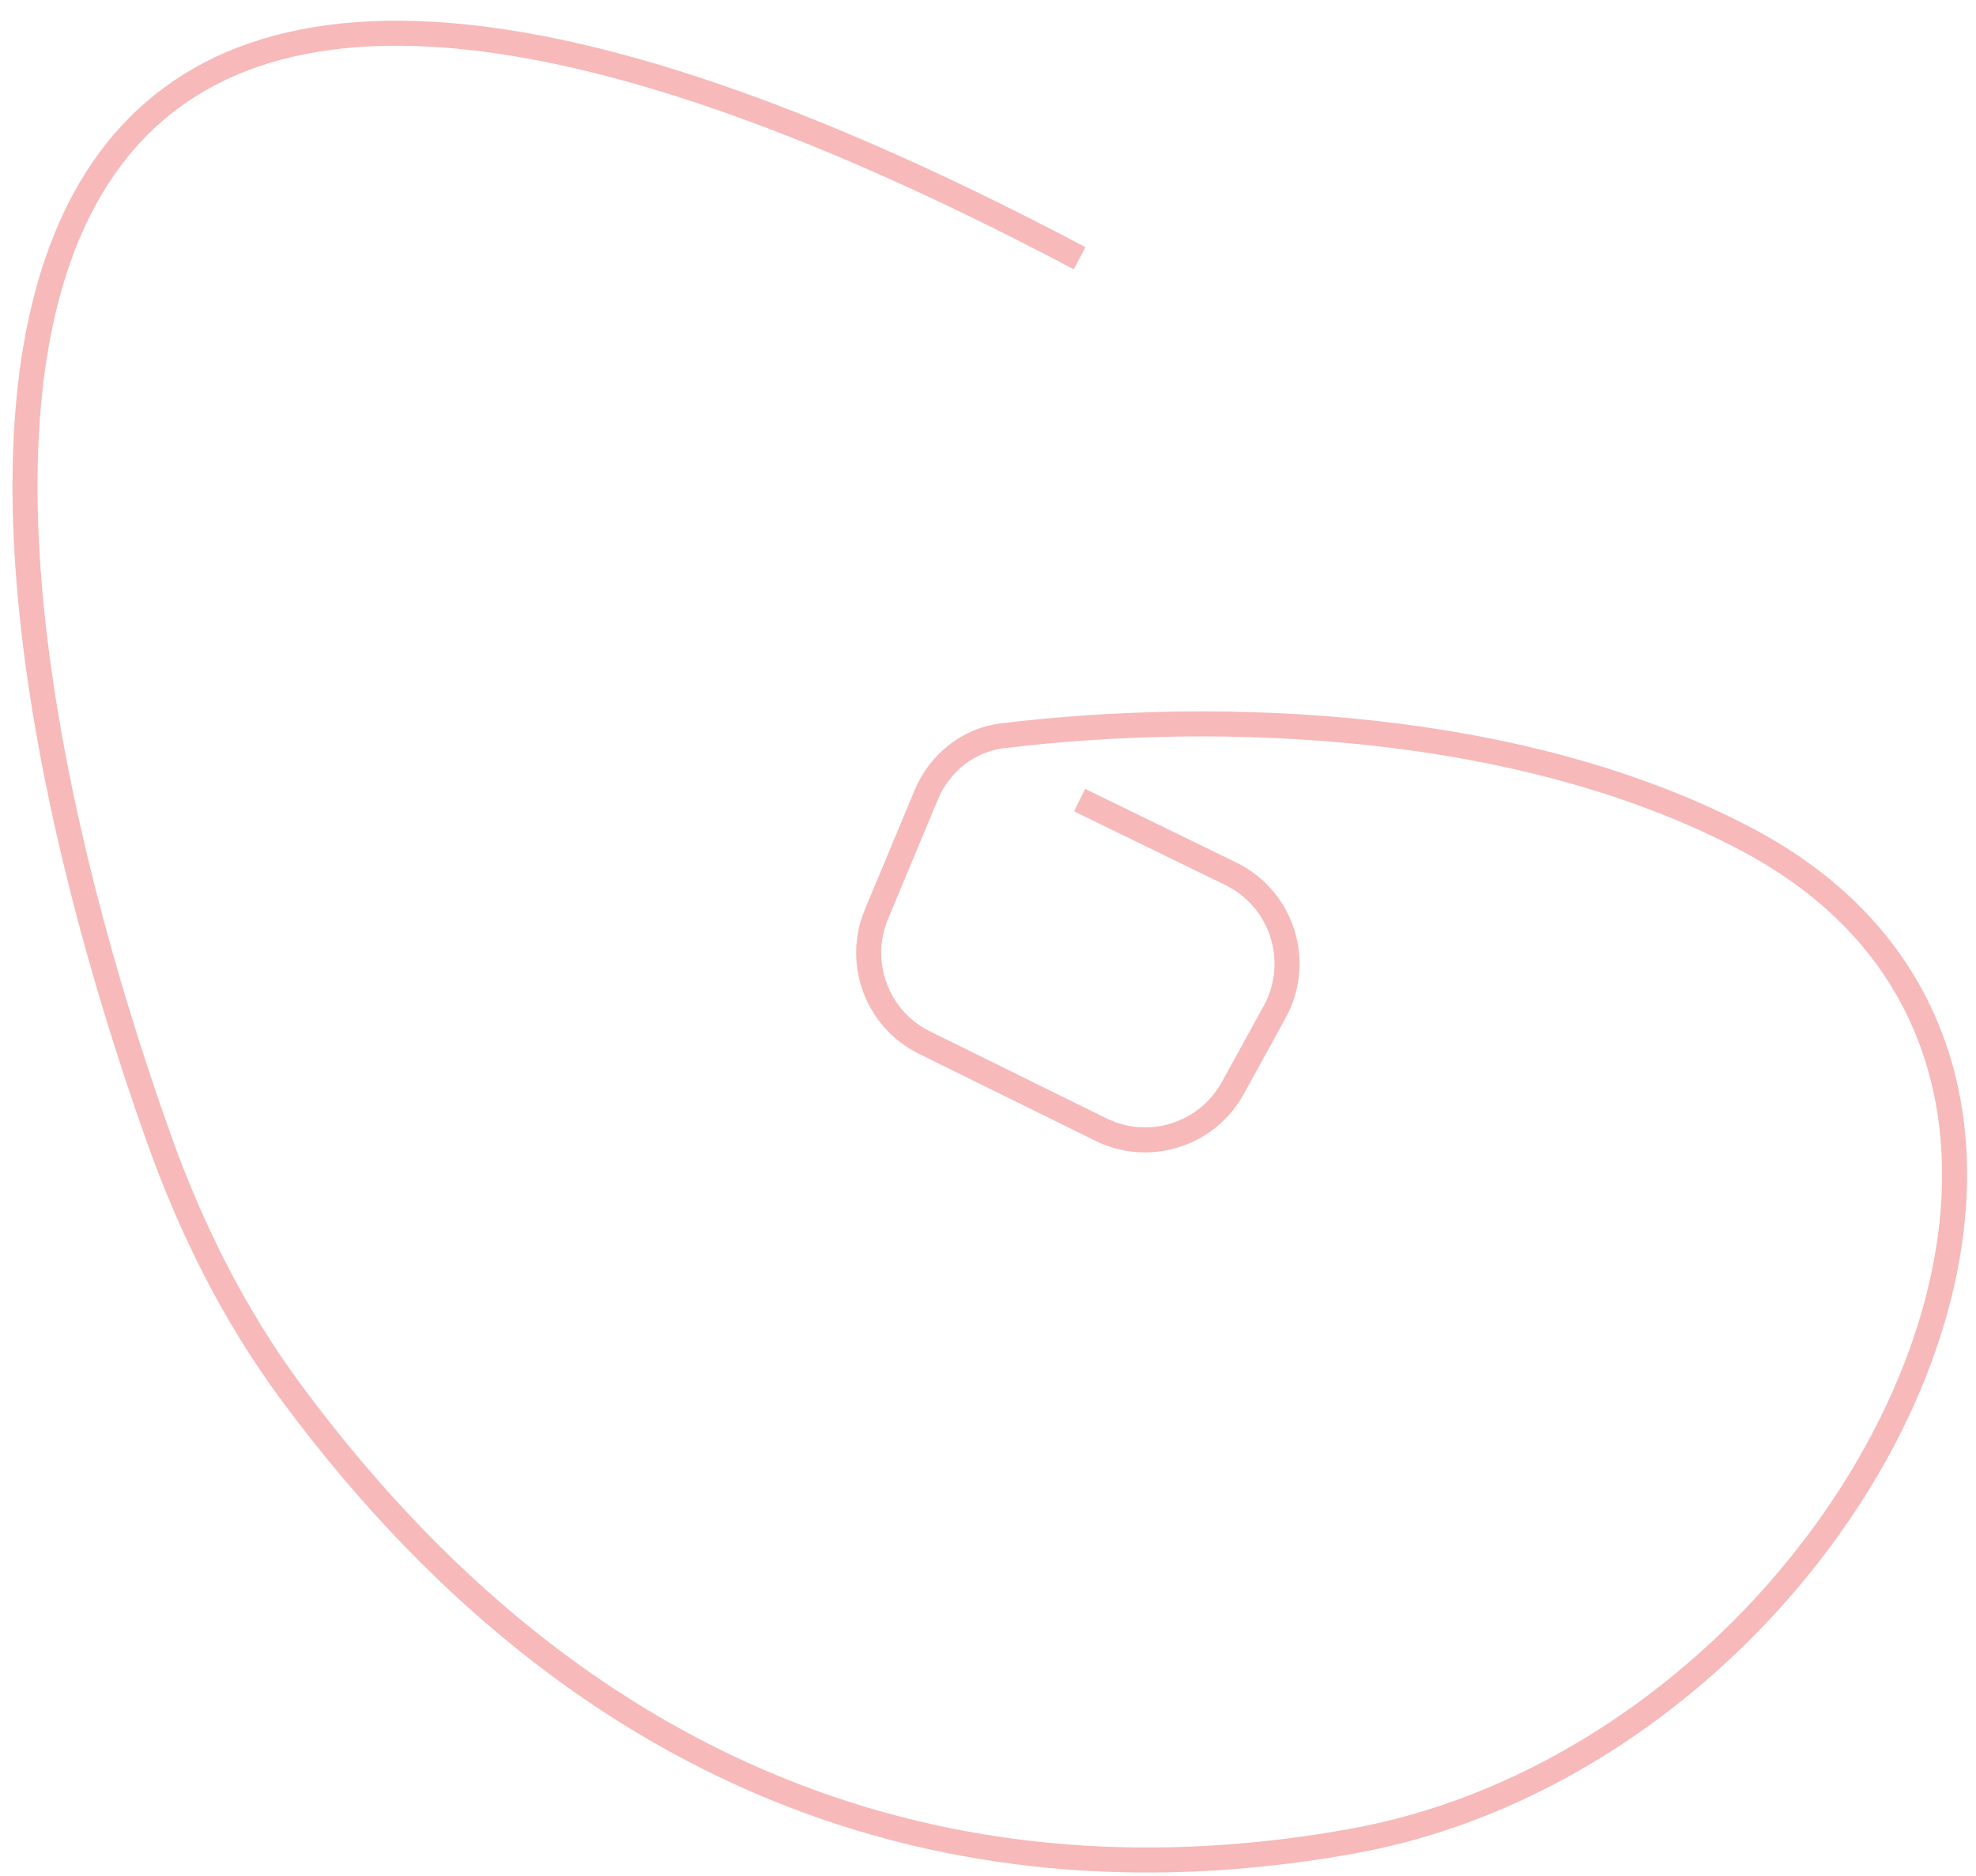 <svg width="79" height="75" viewBox="0 0 79 75" fill="none" xmlns="http://www.w3.org/2000/svg">
<path d="M43.163 31.982L49.207 34.926C51.263 35.928 52.062 38.446 50.96 40.45L49.288 43.49C48.257 45.365 45.933 46.096 44.014 45.151L36.962 41.675C35.068 40.741 34.226 38.496 35.039 36.547L37.03 31.775C37.564 30.495 38.714 29.574 40.091 29.408C48.841 28.353 60.854 28.793 69.864 33.569C87.733 43.041 73.992 69.986 54.092 73.589C40.113 76.12 24.355 72.852 11.631 55.642C9.361 52.574 7.637 49.115 6.356 45.52C-2.662 20.21 -5.844 -15.59 43.163 10.322" stroke="#F7B9B9"/>
</svg>
